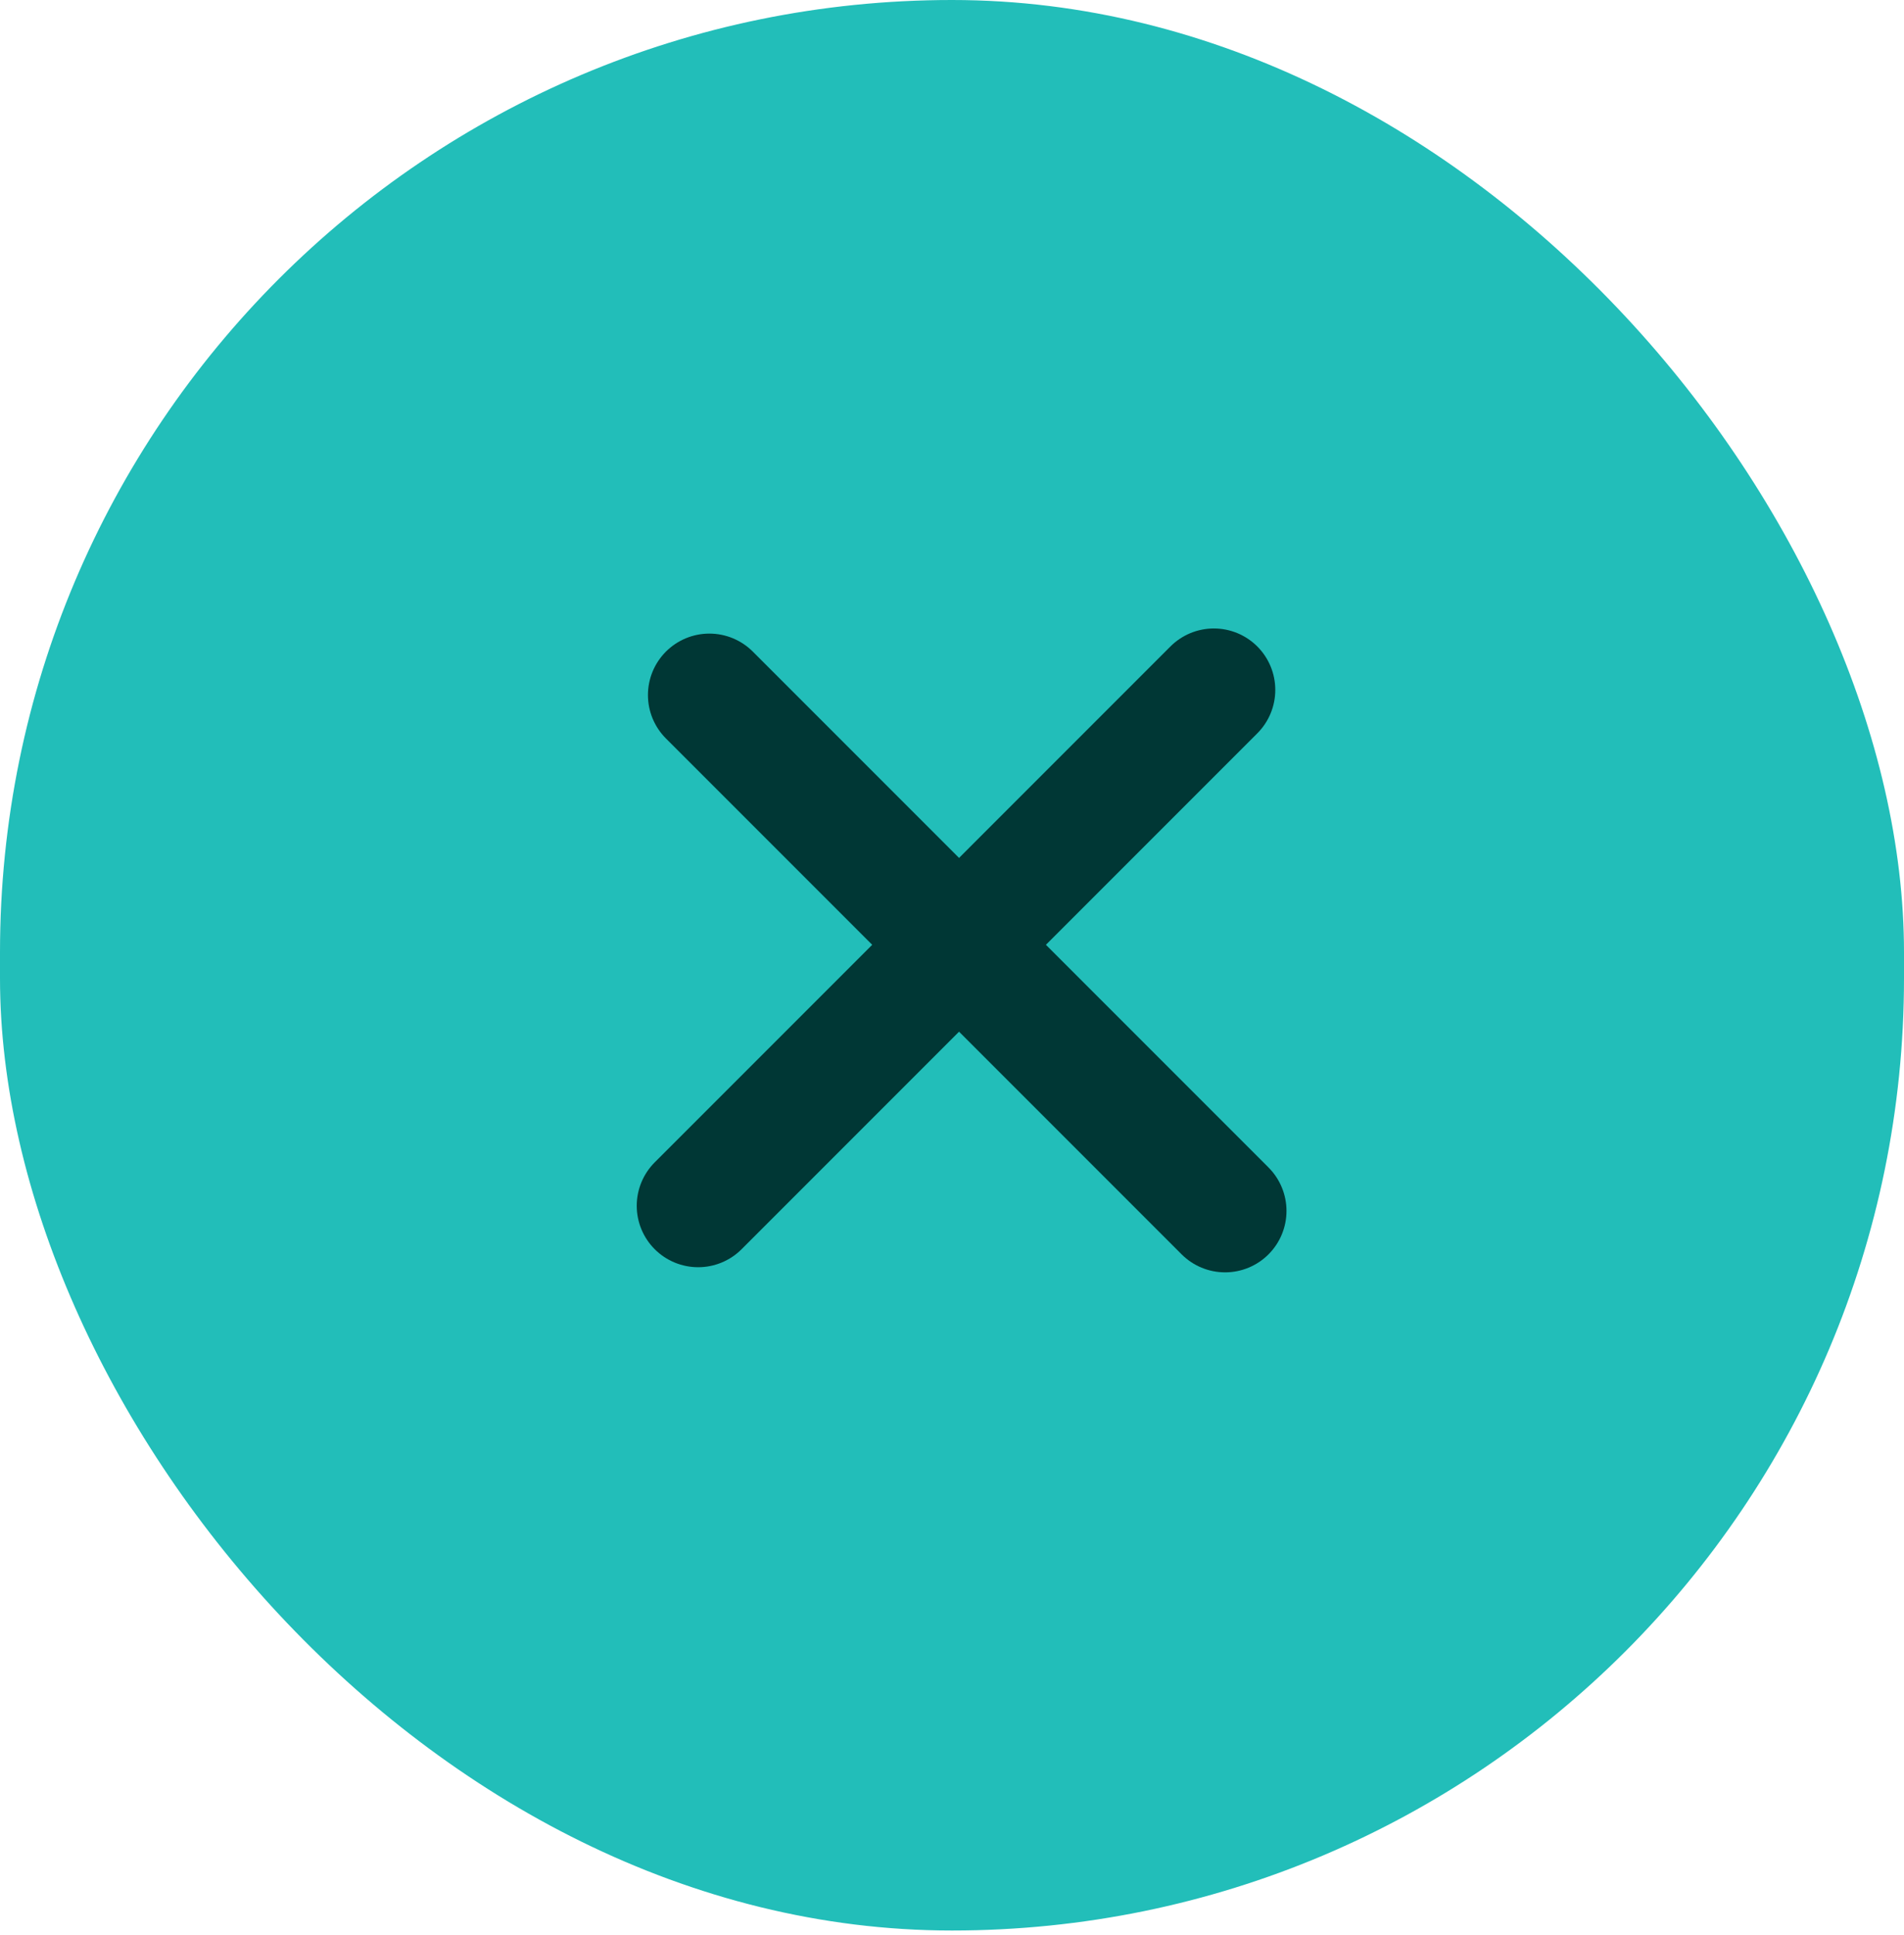 <svg width="62" height="63" viewBox="0 0 62 63" fill="none" xmlns="http://www.w3.org/2000/svg">
<rect x="62" y="62.846" width="62" height="62.846" rx="31" transform="rotate(-180 62 62.846)" fill="#22BEB9"/>
<path d="M39.892 39.42L23.099 22.626" stroke="#003735" stroke-width="4" stroke-linecap="round" stroke-linejoin="round"/>
<path d="M39.527 22.459L22.734 39.253" stroke="#003735" stroke-width="4" stroke-linecap="round" stroke-linejoin="round"/>
</svg>
